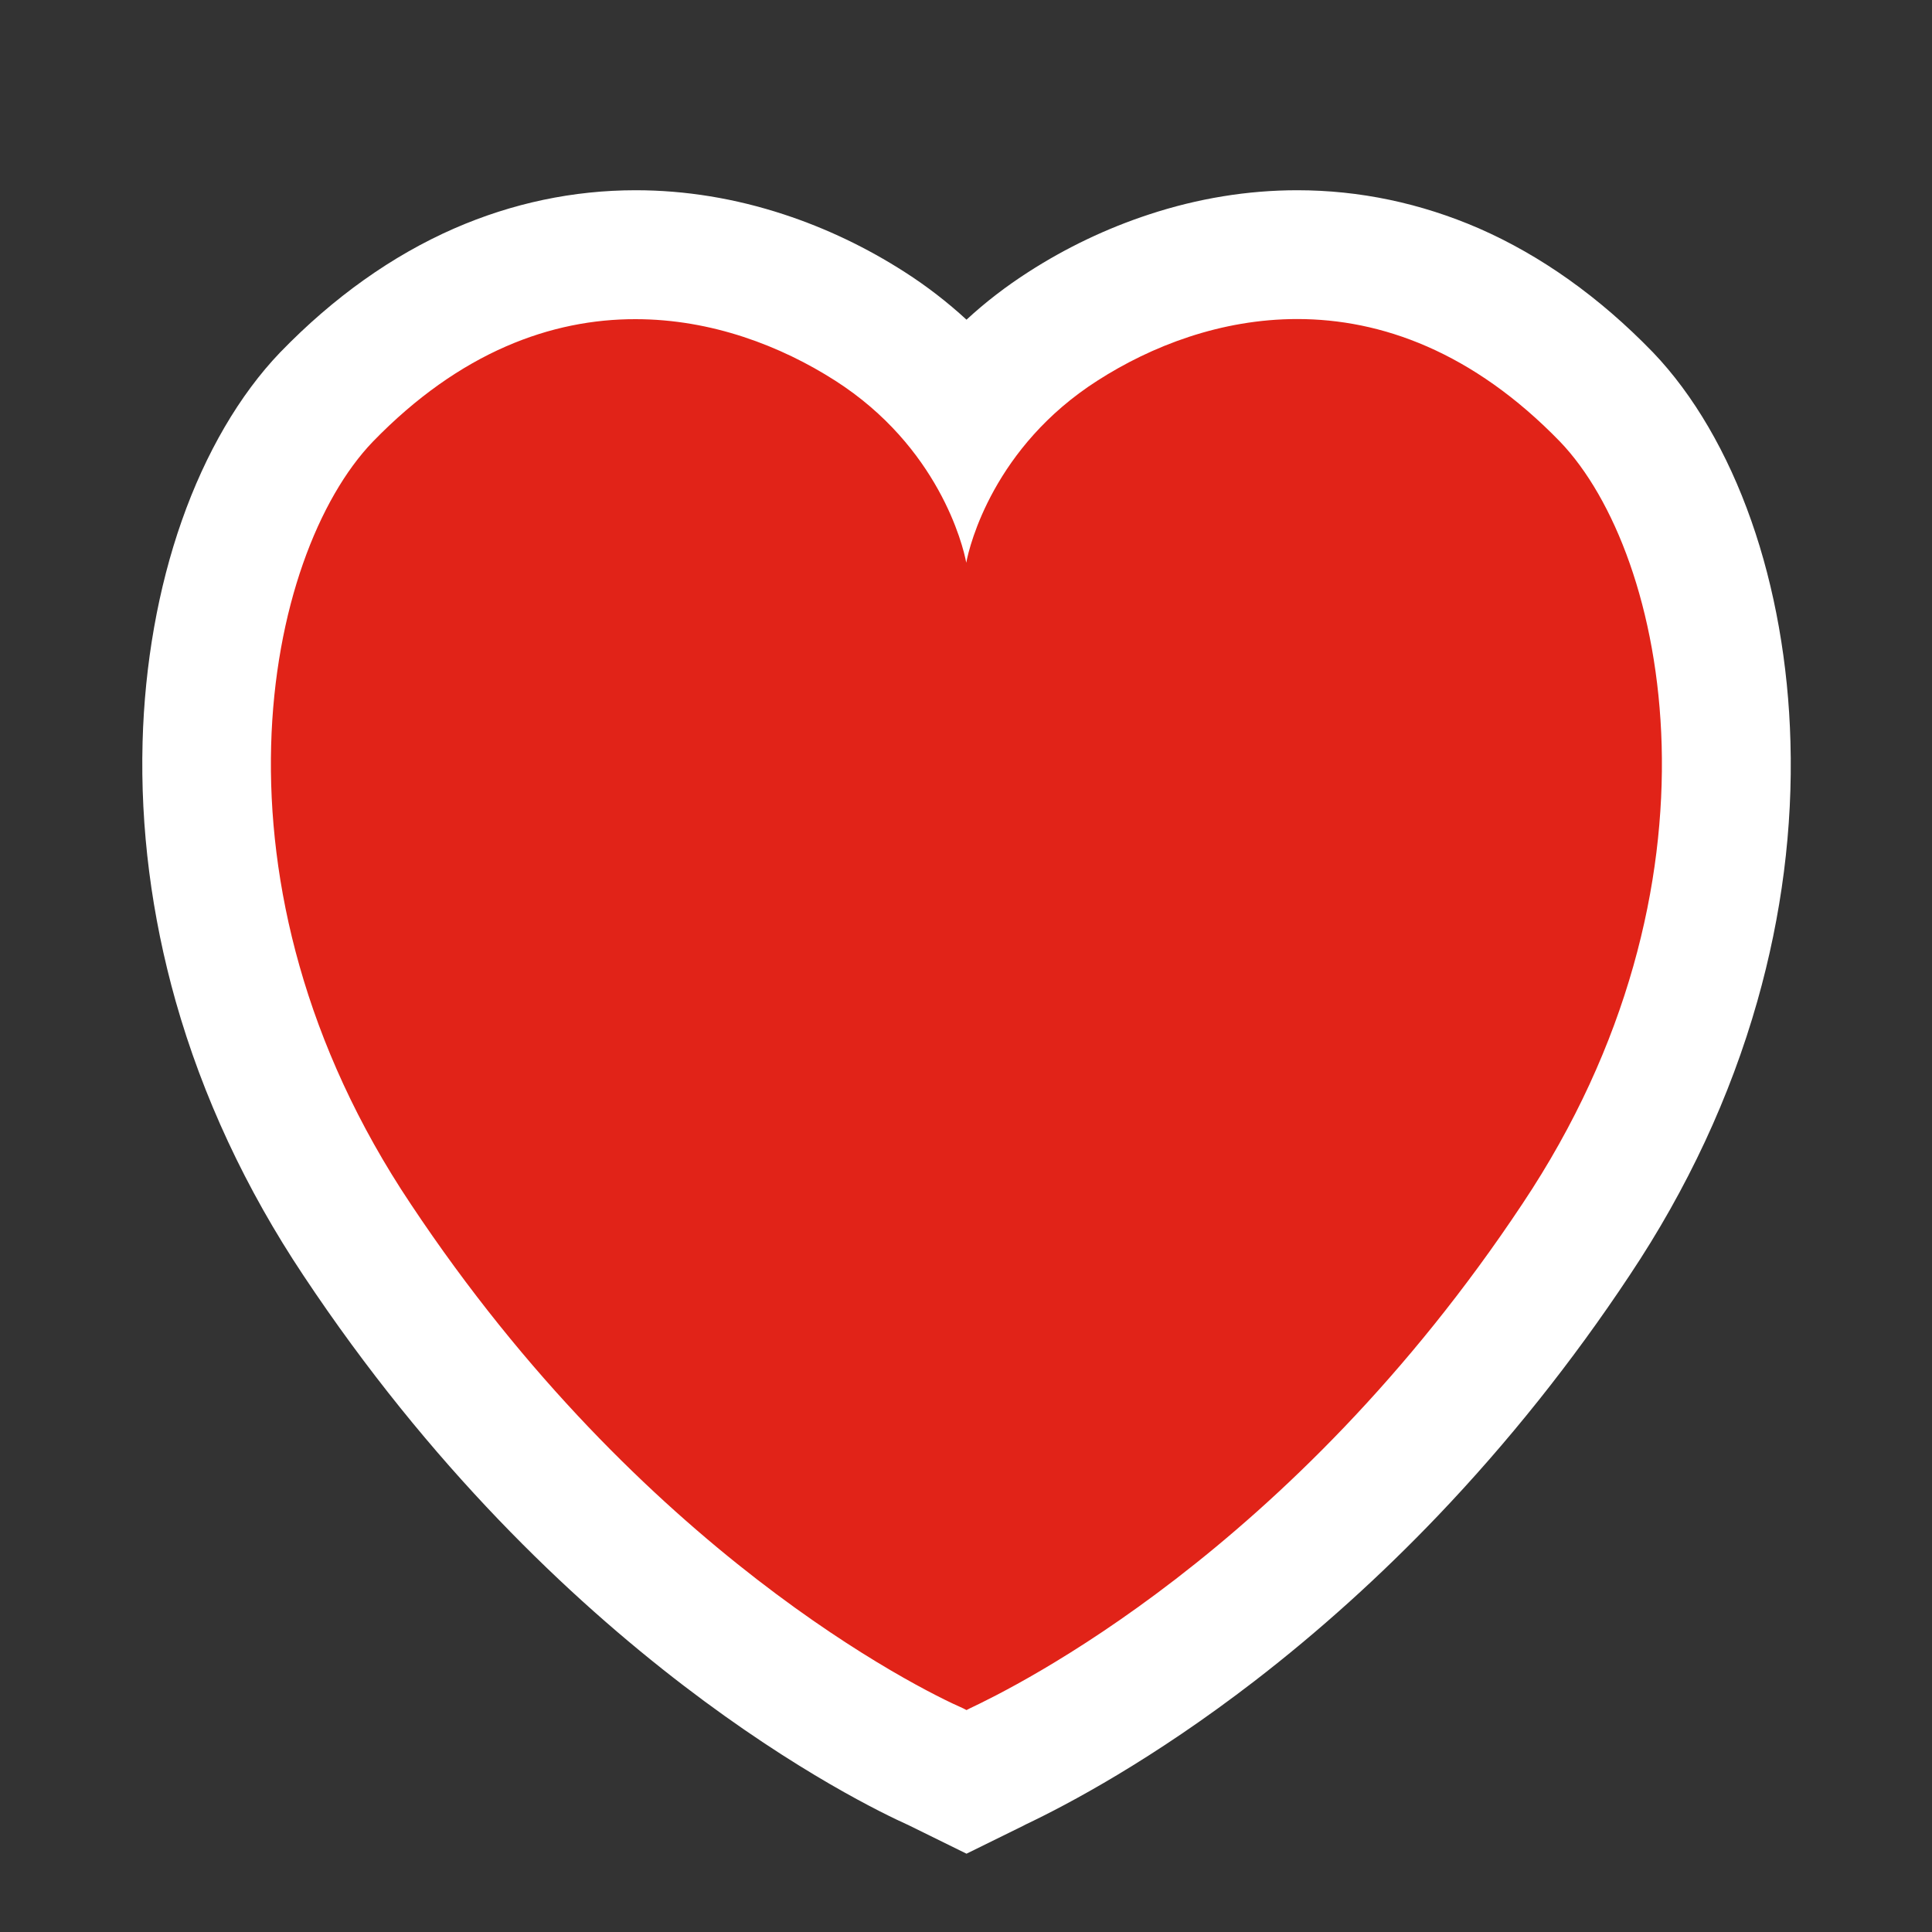 <?xml version="1.0" encoding="utf-8"?>
<!-- Generator: Adobe Illustrator 24.3.0, SVG Export Plug-In . SVG Version: 6.00 Build 0)  -->
<svg version="1.1" id="Warstwa_1" xmlns="http://www.w3.org/2000/svg" xmlns:xlink="http://www.w3.org/1999/xlink" x="0px" y="0px"
	 viewBox="0 0 1500 1500" style="enable-background:new 0 0 1500 1500;" xml:space="preserve">
<rect x="0" y="0" width="1500" height="1500" fill="#333333" stroke="none"/>
<style type="text/css">
	.st0{fill:#E12318;}
	.st1{fill:#FFFFFF;}
</style>
<g>
	<g>
		<g>
			<g>
				<g>
					<path class="st0" d="M726.7,1371.8c-15.1-6.7-81.8-38.1-169.6-105.9c-107-82.7-201.2-184.8-280-303.3
						C176.2,811.5,158,669.8,160.5,577.5c3-111.1,37.7-211.7,92.8-269.1l0.2-0.2c36.7-37.8,76.7-66.4,119-84.9
						c38.7-16.9,79.4-25.5,120.9-25.5c78.7,0,142.4,30.2,182,55.6c29.4,18.8,54.5,41.9,74.9,68.9c20.4-27,45.5-50.1,74.9-68.9
						c39.5-25.3,103.2-55.6,181.9-55.6c41.5,0,82.2,8.6,120.9,25.5c42.3,18.5,82.3,47.1,119,84.9l0.2,0.2
						c55.1,57.5,89.8,158.1,92.8,269.1c2.5,92.3-15.7,234-116.6,385c-176.3,265.5-387.8,380-448.9,409l-24.3,11.9L726.7,1371.8z"/>
					<path class="st1" d="M1007.2,247.7c64.9,0,136.1,25.2,204,95.2c84,87.6,136.2,344.1-29.3,591.9
						c-179.5,270.3-394.7,375.4-429,391.6l-2.5,1.3l-2.5-1.3c-34.4-15-249.5-121.4-429-391.6C153.2,687.1,205.4,430.5,289.4,343
						c68-70.1,139.1-95.3,204-95.2c59.1,0,113.1,20.9,155,47.7c80.2,51.3,99.3,127.6,101.8,141.4c2.5-13.8,21.6-90.1,101.9-141.4
						C894,268.6,948,247.7,1007.2,247.7 M1007.2,147.7c-38.4,0-77.2,6.3-115.1,18.8c-32.6,10.7-64.2,25.7-93.7,44.7l0,0
						c-17.1,11-33.2,23.3-48,37c-14.8-13.6-30.8-26-48-37c-29.6-19-61.1-34-93.7-44.7c-38-12.5-76.7-18.8-115.1-18.8
						c-48.5,0-95.9,10-141,29.7c-48.2,21.1-93.6,53.4-134.8,95.9l-0.2,0.2l-0.2,0.2c-31.4,32.8-57.8,78-76.3,130.7
						c-18.3,52-28.8,111.4-30.4,171.7c-1.8,66.8,6.9,134.6,25.7,201.3c21,74.1,54.4,145.7,99.2,212.9
						c196.7,296.2,433.6,410.5,469.9,426.8l0.8,0.4l44.1,21.7l44.1-21.7l1.9-1c32.6-15.5,98.4-50.3,177.7-111.4
						c49.8-38.4,97.6-81.5,142.3-128.3c54.3-56.9,104.4-119.6,148.8-186.6c44.8-67.1,78.2-138.8,99.2-212.9
						c18.9-66.7,27.6-134.4,25.7-201.3c-1.6-60.3-12.1-119.7-30.4-171.7c-18.5-52.7-44.9-97.9-76.3-130.7l-0.2-0.2l-0.2-0.2
						c-41.2-42.5-86.6-74.8-134.8-95.9C1103,157.7,1055.6,147.7,1007.2,147.7L1007.2,147.7z"/>
				</g>
			</g>
		</g>
	</g>
</g>
</svg>
